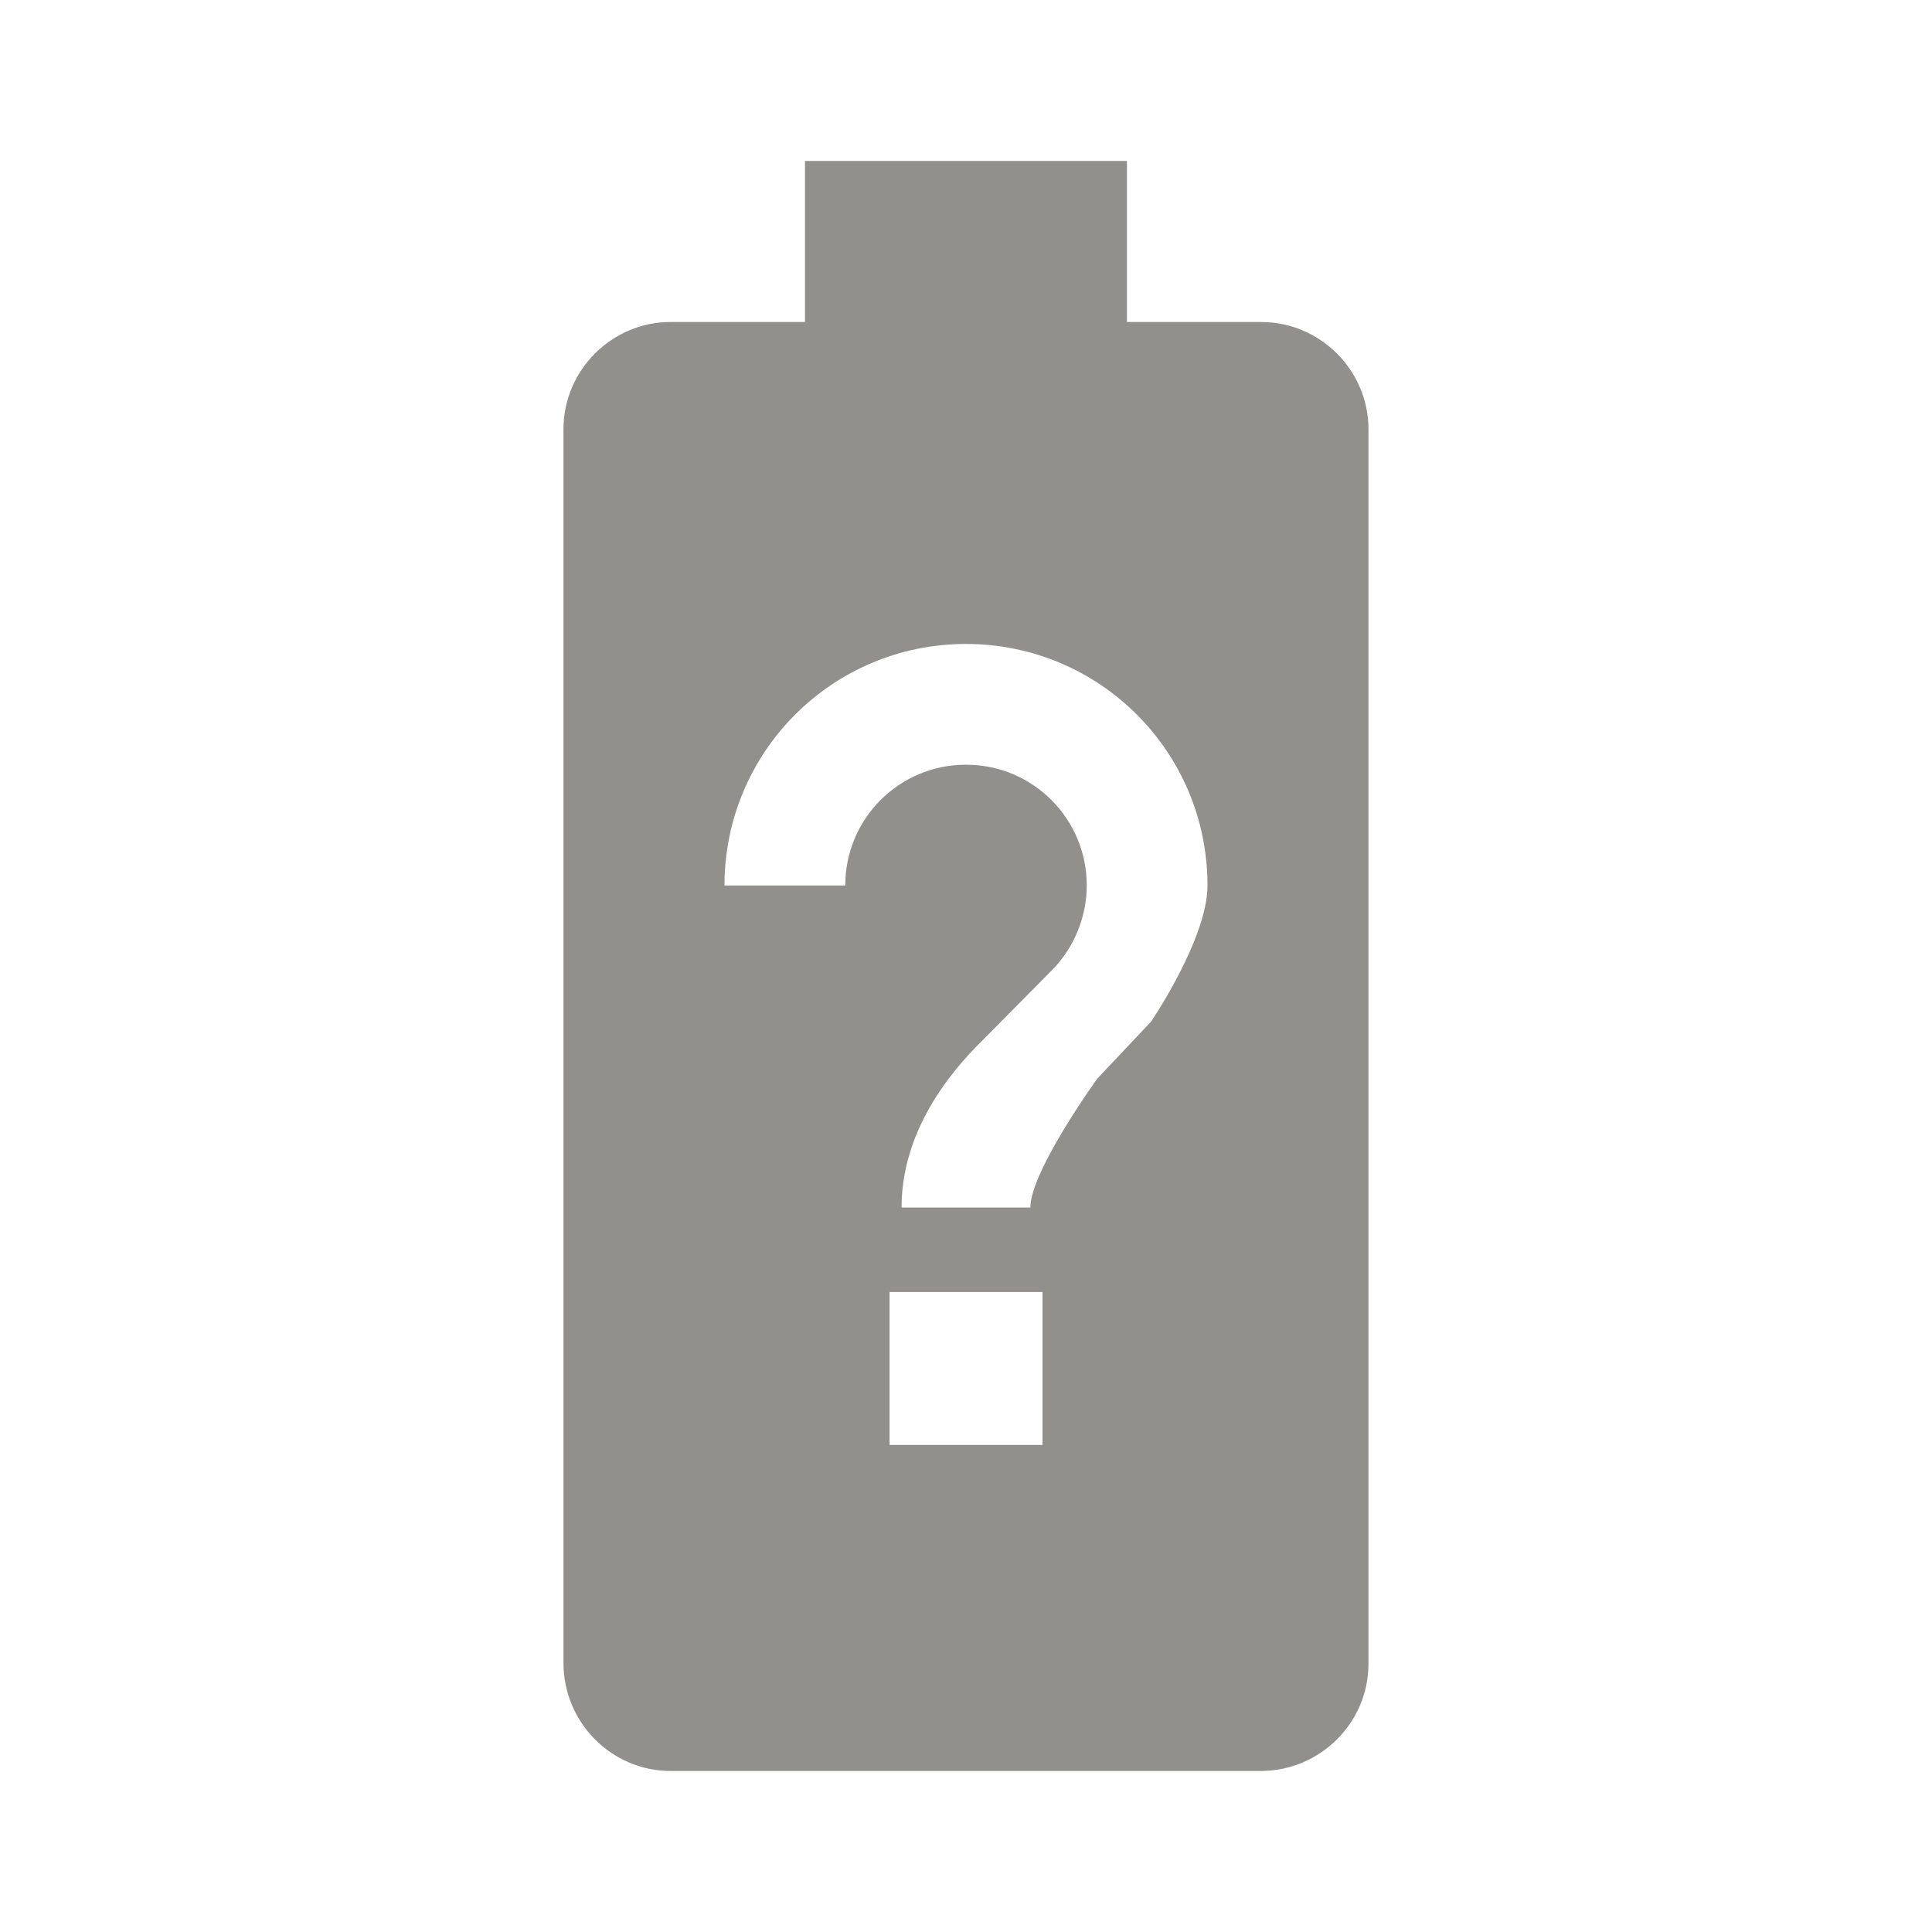 <!-- Generated by IcoMoon.io -->
<svg version="1.1" xmlns="http://www.w3.org/2000/svg" width="32" height="32" viewBox="0 0 32 32">
<title>mt-battery_unknown</title>
<path fill="#91908d" d="M20.893 5.333h-2.227v-2.667h-5.333v2.667h-2.227c-0.973 0-1.773 0.8-1.773 1.773v20.44c0 0.987 0.8 1.787 1.773 1.787h9.773c0.987 0 1.787-0.8 1.787-1.773v-20.453c0-0.973-0.8-1.773-1.773-1.773v0zM17.267 23.933h-2.533v-2.533h2.533v2.533zM18.173 17.867c0 0-1.107 1.533-1.107 2.133h-2.133c0-1.107 0.613-2.027 1.24-2.667l1.24-1.253c0.321-0.321 0.535-0.758 0.579-1.236 0.005-0.059 0.008-0.118 0.008-0.178 0-1.107-0.893-2-2-2s-2 0.893-2 2h-2c0-2.213 1.787-4 4-4s4 1.787 4 4c0 0.88-0.933 2.253-0.933 2.253s-0.893 0.947-0.893 0.947z"></path>
</svg>
